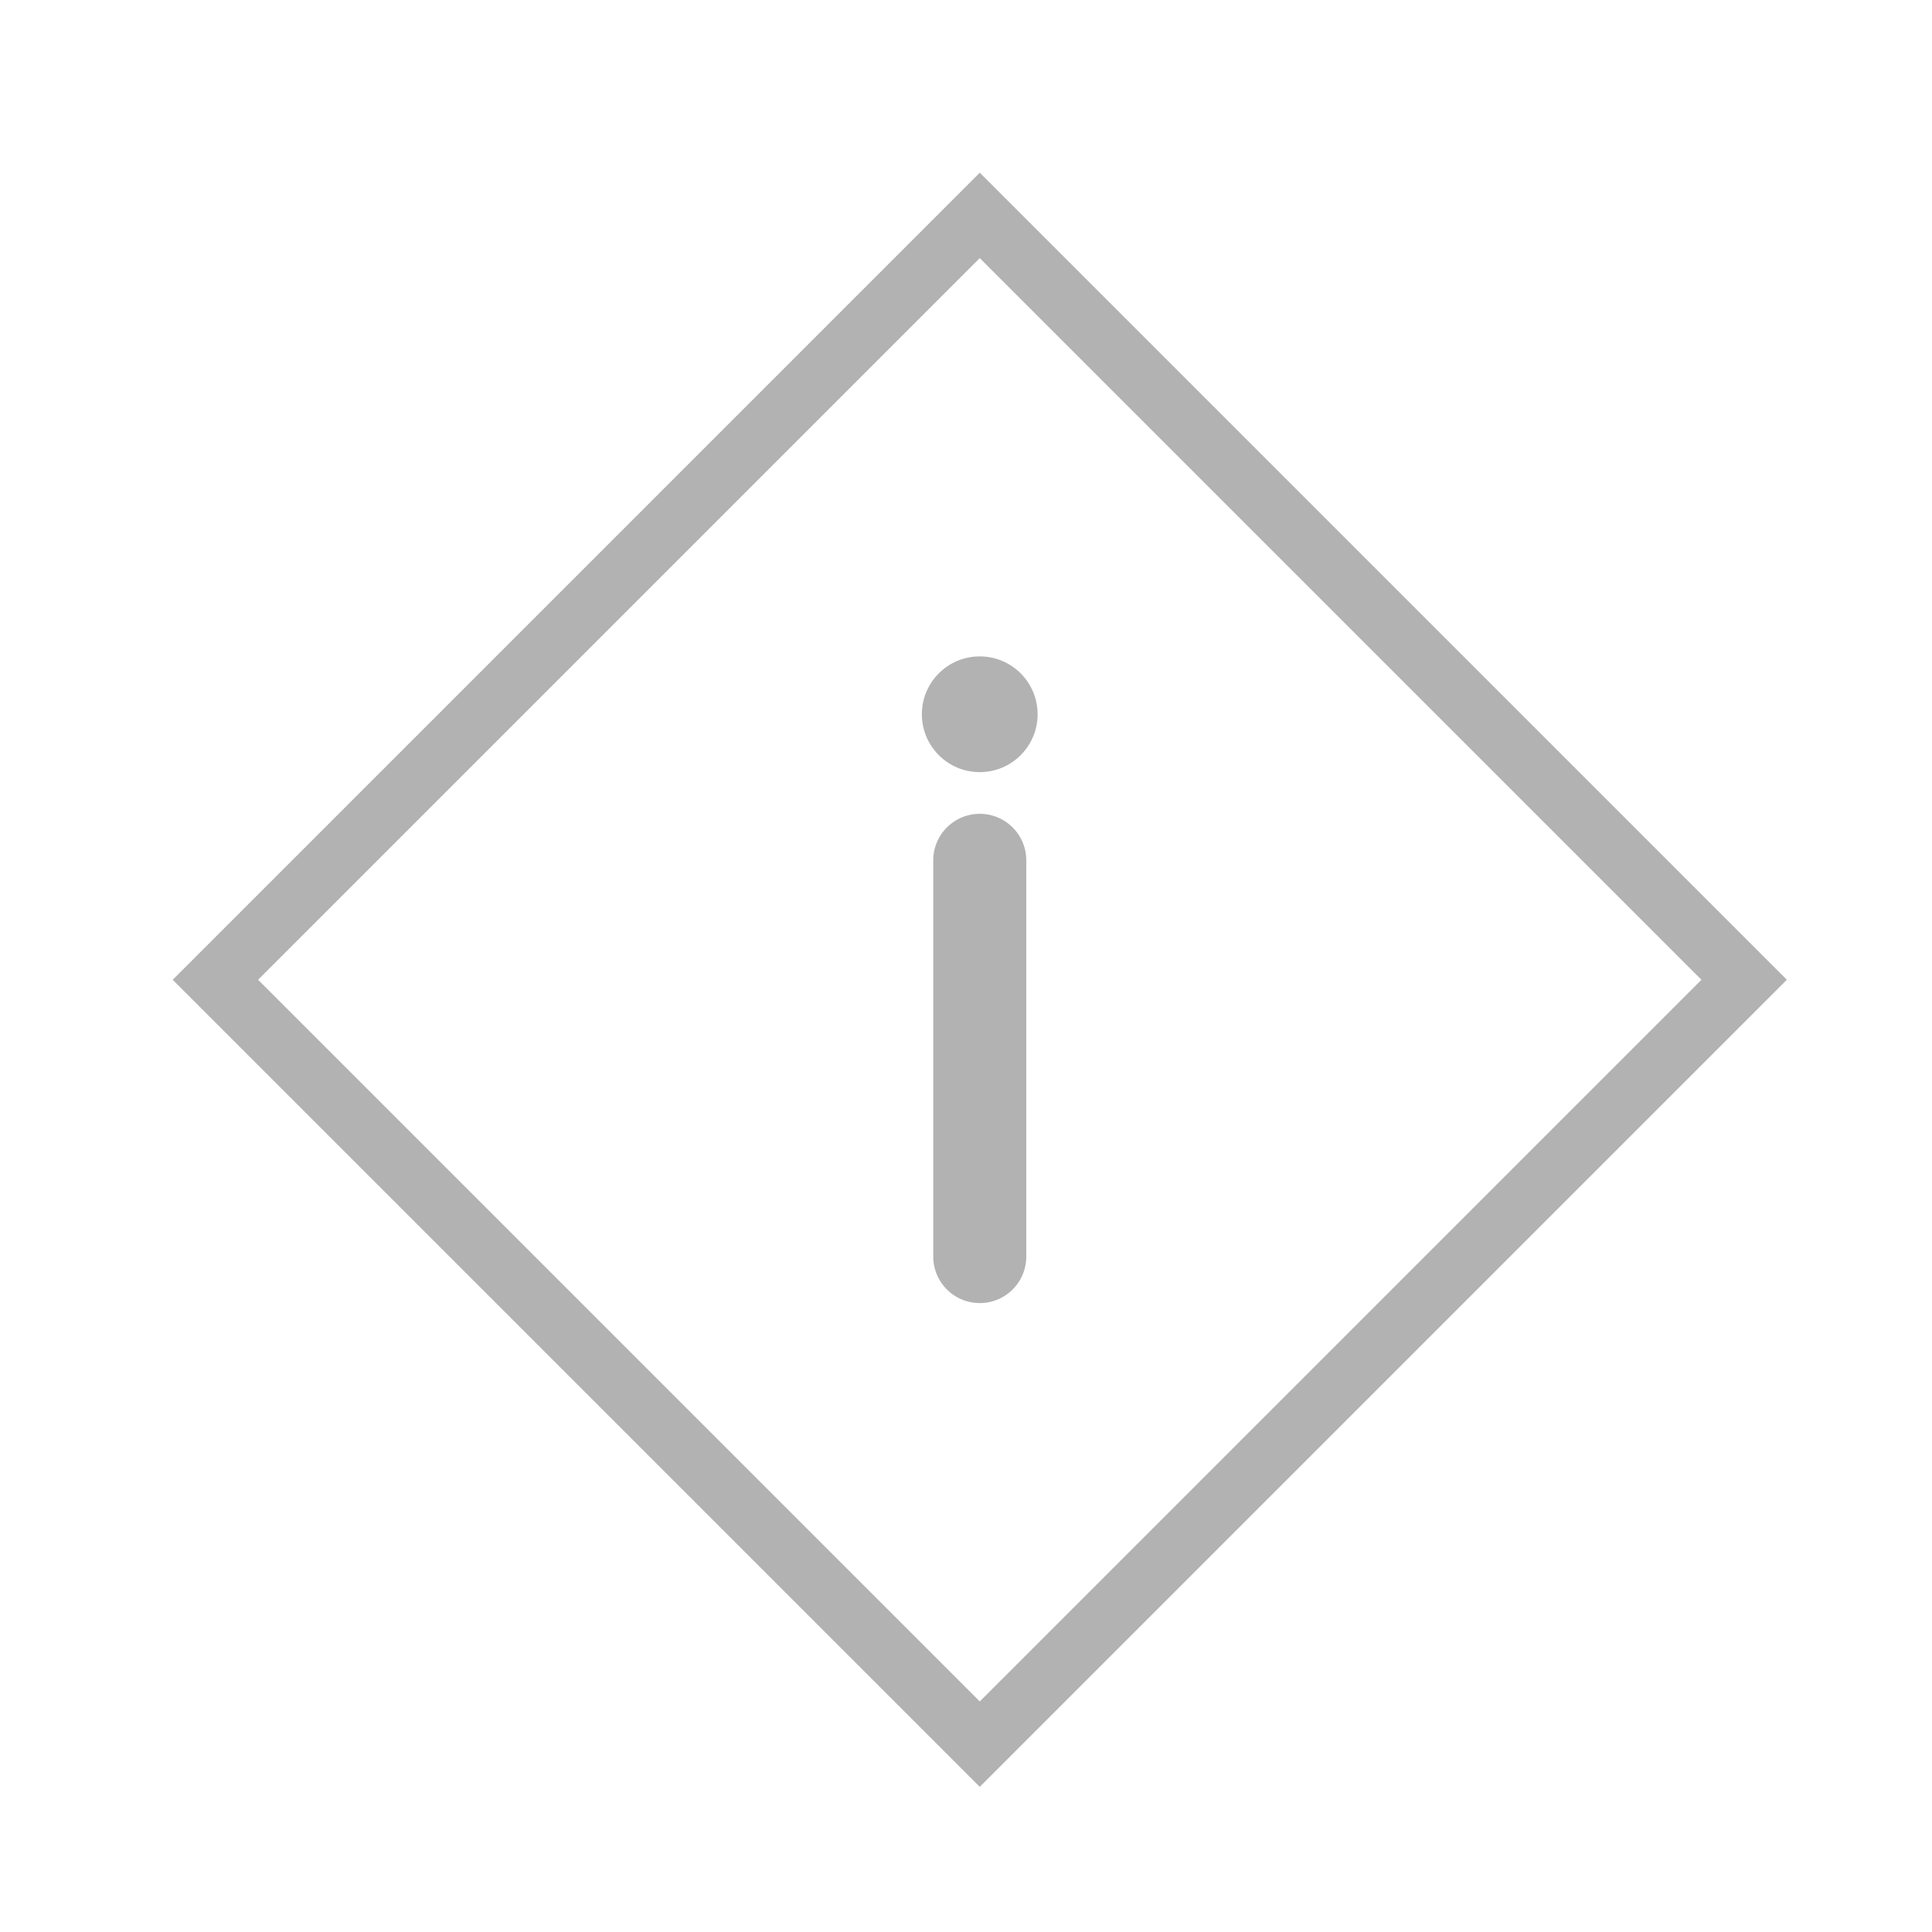 <svg xmlns="http://www.w3.org/2000/svg" xmlns:xlink="http://www.w3.org/1999/xlink" width="64" height="64" viewBox="0 0 64 64">
  <defs>
    <clipPath id="clip-icon-information">
      <rect width="64" height="64"/>
    </clipPath>
  </defs>
  <g id="icon-information" clip-path="url(#clip-icon-information)">
    <g id="Gruppe_34619" data-name="Gruppe 34619" transform="translate(64.307 67.637) rotate(180)">
      <path id="Pfad_166179" data-name="Pfad 166179" d="M98.848,70.621V83.746a1.541,1.541,0,0,0,3.082,0V70.621a1.541,1.541,0,0,0-3.082,0Z" transform="translate(-68.538 -44.609)" fill="#b2b2b2"/>
      <circle id="Ellipse_22" data-name="Ellipse 22" cx="1.917" cy="1.917" r="1.917" transform="translate(29.935 42.059)" fill="#b2b2b2"/>
    </g>
    <g id="Rechteck_11007" data-name="Rechteck 11007" transform="translate(32.456 5.721) rotate(45)" fill="none" stroke="#b2b2b2" stroke-width="2">
      <rect width="37.809" height="37.809" stroke="none"/>
      <rect x="1" y="1" width="35.809" height="35.809" fill="none"/>
    </g>
  </g>
</svg>
